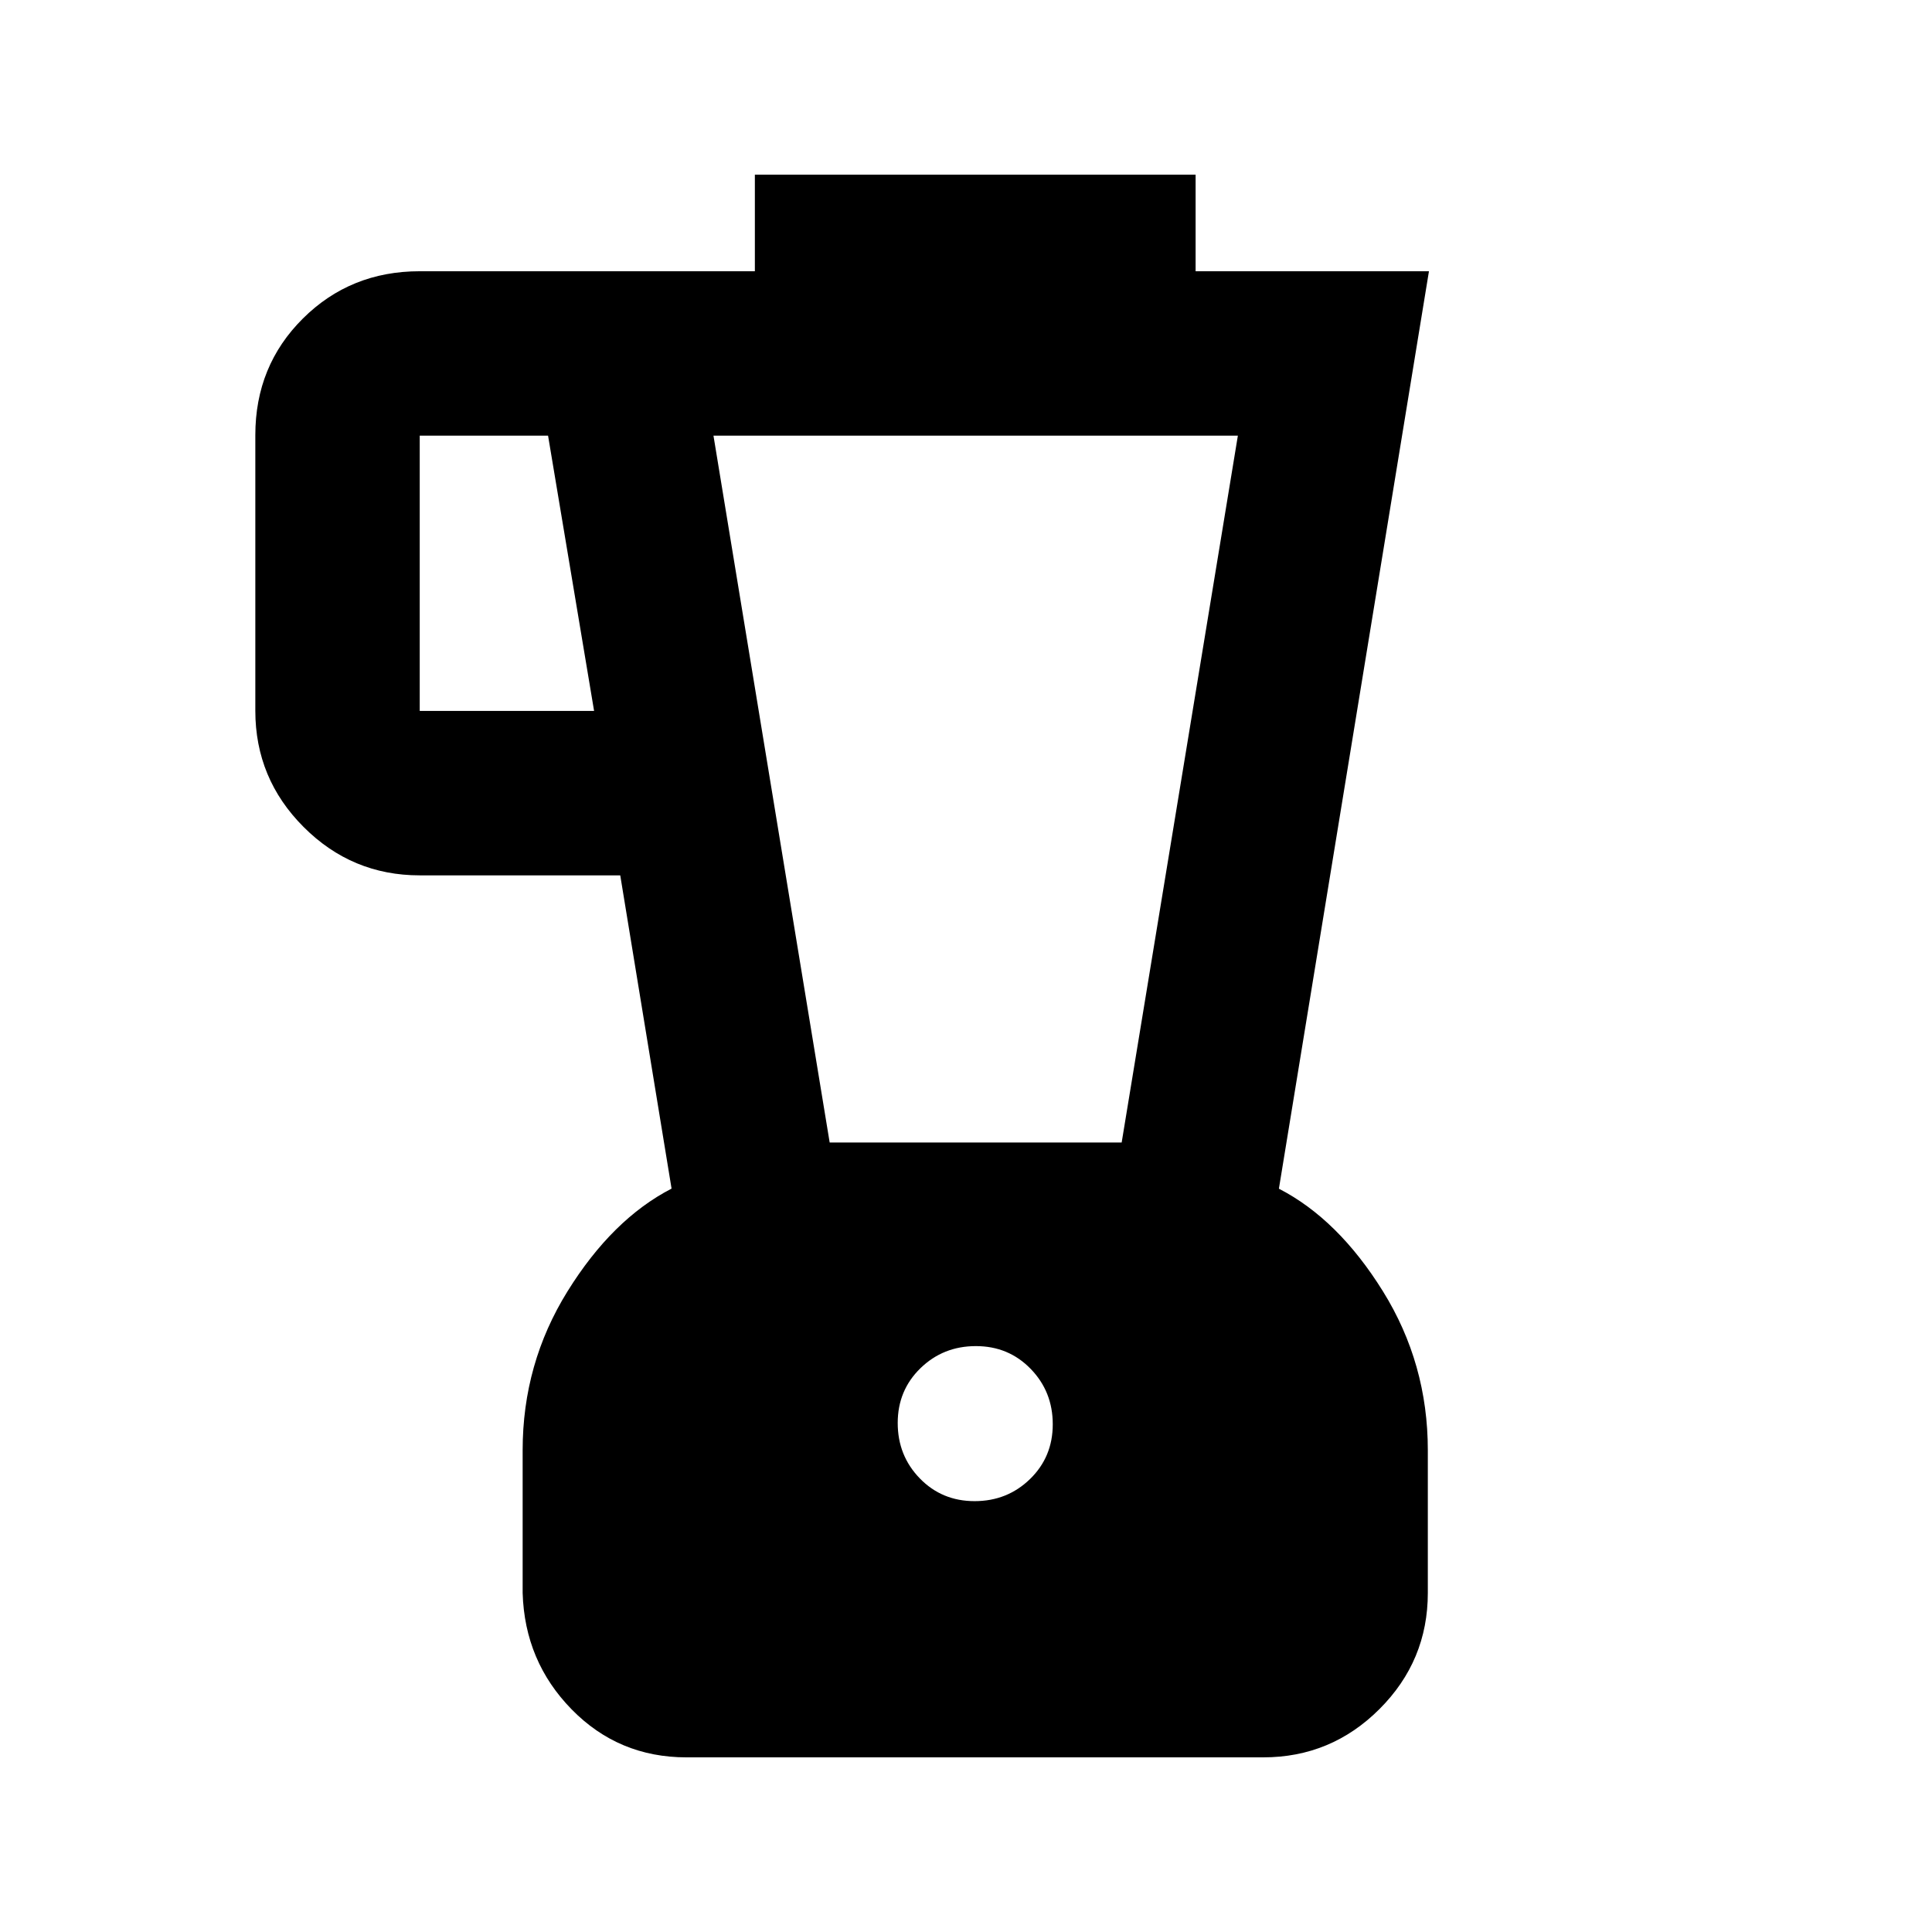 <svg xmlns="http://www.w3.org/2000/svg" height="20" viewBox="0 -960 960 960" width="20"><path d="M341.11-86.78q-33.72 0-57.07-23.85-23.34-23.85-24.34-57.85v-70.92q0-43.03 22.28-78.92 22.28-35.88 51.72-51.07l-25.5-155.65h-99.64q-33.7 0-57.69-24.03-24-24.02-24-57.76v-136.96q0-34.45 23.64-57.94 23.63-23.49 58.05-23.49h166.53v-48h219v48h115.95l-74.56 455.88q29.43 15.14 51.72 51.02 22.28 35.89 22.28 78.92v70.92q0 33.7-24.02 57.7-24.01 24-57.73 24H341.11ZM295.2-606.74l-22.87-136.78h-63.77v136.78h86.64Zm189.07 392.65q16.24 0 27.54-10.98 11.3-10.99 11.3-27.22 0-16.24-10.99-27.54-10.98-11.3-27.22-11.3-16.23 0-27.53 10.98-11.3 10.99-11.3 27.23 0 16.23 10.98 27.53t27.22 11.3ZM412.26-392.3h145.09l57.74-351.22H354.52l57.74 351.22Z"/></svg>